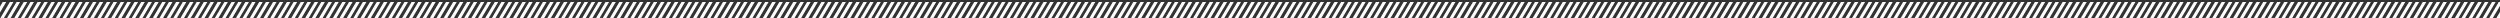 <?xml version="1.0" encoding="UTF-8"?>
<svg id="Layer_1" data-name="Layer 1" xmlns="http://www.w3.org/2000/svg" version="1.1" viewBox="0 0 3500 25.2">
  <rect x="0" y="0" width="3500" height="25.2" fill="#333333" stroke="none"/>
  <defs>
    <style>
      .cls-1 {
        fill: #fff;
        stroke-width: 0px;
      }
    </style>
  </defs>
  <g>
    <polygon class="cls-1" points="2381.8 2.8 2367.3 27.2 2372.3 27.2 2386.7 2.8 2381.8 2.8"/>
    <polygon class="cls-1" points="2372.4 2.8 2358 27.2 2362.9 27.2 2377.4 2.8 2372.4 2.8"/>
    <polygon class="cls-1" points="2362.4 2.8 2347.9 27.2 2352.9 27.2 2367.3 2.8 2362.4 2.8"/>
    <polygon class="cls-1" points="2411.2 2.8 2396.7 27.2 2401.7 27.2 2416.1 2.8 2411.2 2.8"/>
    <polygon class="cls-1" points="2401.8 2.8 2387.4 27.2 2392.3 27.2 2406.8 2.8 2401.8 2.8"/>
    <polygon class="cls-1" points="2391.8 2.8 2377.4 27.2 2382.3 27.2 2396.7 2.8 2391.8 2.8"/>
    <polygon class="cls-1" points="2440.6 2.8 2426.2 27.2 2431.1 27.2 2445.6 2.8 2440.6 2.8"/>
    <polygon class="cls-1" points="2431.2 2.8 2416.8 27.2 2421.8 27.2 2436.2 2.8 2431.2 2.8"/>
    <polygon class="cls-1" points="2421.2 2.8 2406.8 27.2 2411.7 27.2 2426.2 2.8 2421.2 2.8"/>
    <polygon class="cls-1" points="2470 2.8 2455.6 27.2 2460.5 27.2 2475 2.8 2470 2.8"/>
    <polygon class="cls-1" points="2460.6 2.8 2446.2 27.2 2451.2 27.2 2465.6 2.8 2460.6 2.8"/>
    <polygon class="cls-1" points="2450.6 2.8 2436.2 27.2 2441.2 27.2 2455.6 2.8 2450.6 2.8"/>
    <polygon class="cls-1" points="2499.4 2.8 2485 27.2 2490 27.2 2504.4 2.8 2499.4 2.8"/>
    <polygon class="cls-1" points="2490.1 2.8 2475.6 27.2 2480.6 27.2 2495 2.8 2490.1 2.8"/>
    <polygon class="cls-1" points="2480 2.8 2465.6 27.2 2470.6 27.2 2485 2.8 2480 2.8"/>
    <polygon class="cls-1" points="2509.5 2.8 2495 27.2 2500 27.2 2514.4 2.8 2509.5 2.8"/>
    <polygon class="cls-1" points="2353 2.8 2338.6 27.2 2343.5 27.2 2358 2.8 2353 2.8"/>
    <polygon class="cls-1" points="2343 2.8 2328.5 27.2 2333.5 27.2 2347.9 2.8 2343 2.8"/>
    <polygon class="cls-1" points="2333.6 2.8 2319.2 27.2 2324.1 27.2 2338.6 2.8 2333.6 2.8"/>
    <polygon class="cls-1" points="2323.6 2.8 2309.2 27.2 2314.1 27.2 2328.5 2.8 2323.6 2.8"/>
    <polygon class="cls-1" points="2314.2 2.8 2299.8 27.2 2304.7 27.2 2319.2 2.8 2314.2 2.8"/>
    <polygon class="cls-1" points="2304.2 2.8 2289.8 27.2 2294.7 27.2 2309.2 2.8 2304.2 2.8"/>
    <polygon class="cls-1" points="2294.8 2.8 2280.4 27.2 2285.3 27.2 2299.8 2.8 2294.8 2.8"/>
    <polygon class="cls-1" points="2284.8 2.8 2270.4 27.2 2275.3 27.2 2289.8 2.8 2284.8 2.8"/>
    <polygon class="cls-1" points="2275.4 2.8 2261 27.2 2266 27.2 2280.4 2.8 2275.4 2.8"/>
    <polygon class="cls-1" points="2265.4 2.8 2251 27.2 2255.9 27.2 2270.4 2.8 2265.4 2.8"/>
    <polygon class="cls-1" points="2256 2.8 2241.6 27.2 2246.6 27.2 2261 2.8 2256 2.8"/>
    <polygon class="cls-1" points="2246 2.8 2231.6 27.2 2236.5 27.2 2251 2.8 2246 2.8"/>
    <polygon class="cls-1" points="2236.6 2.8 2222.2 27.2 2227.2 27.2 2241.6 2.8 2236.6 2.8"/>
    <polygon class="cls-1" points="2226.6 2.8 2212.2 27.2 2217.1 27.2 2231.6 2.8 2226.6 2.8"/>
    <polygon class="cls-1" points="2217.2 2.8 2202.8 27.2 2207.8 27.2 2222.2 2.8 2217.2 2.8"/>
    <polygon class="cls-1" points="2207.2 2.8 2192.8 27.2 2197.8 27.2 2212.2 2.8 2207.2 2.8"/>
    <polygon class="cls-1" points="2197.9 2.8 2183.4 27.2 2188.4 27.2 2202.8 2.8 2197.9 2.8"/>
    <polygon class="cls-1" points="2187.8 2.8 2173.4 27.2 2178.4 27.2 2192.8 2.8 2187.8 2.8"/>
    <polygon class="cls-1" points="2178.5 2.8 2164 27.2 2169 27.2 2183.4 2.8 2178.5 2.8"/>
    <polygon class="cls-1" points="2168.4 2.8 2154 27.2 2159 27.2 2173.4 2.8 2168.4 2.8"/>
    <polygon class="cls-1" points="2159.1 2.8 2144.6 27.2 2149.6 27.2 2164 2.8 2159.1 2.8"/>
    <polygon class="cls-1" points="2149 2.8 2134.6 27.2 2139.6 27.2 2154 2.8 2149 2.8"/>
    <polygon class="cls-1" points="2139.7 2.8 2125.2 27.2 2130.2 27.2 2144.6 2.8 2139.7 2.8"/>
    <polygon class="cls-1" points="2129.6 2.8 2115.2 27.2 2120.2 27.2 2134.6 2.8 2129.6 2.8"/>
    <polygon class="cls-1" points="2120.3 2.8 2105.8 27.2 2110.8 27.2 2125.2 2.8 2120.3 2.8"/>
    <polygon class="cls-1" points="2110.3 2.8 2095.8 27.2 2100.8 27.2 2115.2 2.8 2110.3 2.8"/>
    <polygon class="cls-1" points="2100.9 2.8 2086.5 27.2 2091.4 27.2 2105.8 2.8 2100.9 2.8"/>
    <polygon class="cls-1" points="2090.9 2.8 2076.4 27.2 2081.4 27.2 2095.8 2.8 2090.9 2.8"/>
    <polygon class="cls-1" points="2081.5 2.8 2067.1 27.2 2072 27.2 2086.5 2.8 2081.5 2.8"/>
    <polygon class="cls-1" points="2071.5 2.8 2057 27.2 2062 27.2 2076.4 2.8 2071.5 2.8"/>
    <polygon class="cls-1" points="2062.1 2.8 2047.7 27.2 2052.6 27.2 2067.1 2.8 2062.1 2.8"/>
    <polygon class="cls-1" points="2052.1 2.8 2037.6 27.2 2042.6 27.2 2057 2.8 2052.1 2.8"/>
    <polygon class="cls-1" points="2042.7 2.8 2028.3 27.2 2033.2 27.2 2047.7 2.8 2042.7 2.8"/>
    <polygon class="cls-1" points="2032.7 2.8 2018.3 27.2 2023.2 27.2 2037.6 2.8 2032.7 2.8"/>
    <polygon class="cls-1" points="2023.3 2.8 2008.9 27.2 2013.8 27.2 2028.3 2.8 2023.3 2.8"/>
    <polygon class="cls-1" points="2013.3 2.8 1998.9 27.2 2003.8 27.2 2018.3 2.8 2013.3 2.8"/>
    <polygon class="cls-1" points="2003.9 2.8 1989.5 27.2 1994.4 27.2 2008.9 2.8 2003.9 2.8"/>
    <polygon class="cls-1" points="1993.9 2.8 1979.5 27.2 1984.4 27.2 1998.9 2.8 1993.9 2.8"/>
    <polygon class="cls-1" points="1984.5 2.8 1970.1 27.2 1975.1 27.2 1989.5 2.8 1984.5 2.8"/>
    <polygon class="cls-1" points="1974.5 2.8 1960.1 27.2 1965 27.2 1979.5 2.8 1974.5 2.8"/>
    <polygon class="cls-1" points="1965.1 2.8 1950.7 27.2 1955.7 27.2 1970.1 2.8 1965.1 2.8"/>
    <polygon class="cls-1" points="1955.1 2.8 1940.7 27.2 1945.6 27.2 1960.1 2.8 1955.1 2.8"/>
    <polygon class="cls-1" points="1945.7 2.8 1931.3 27.2 1936.3 27.2 1950.7 2.8 1945.7 2.8"/>
    <polygon class="cls-1" points="1935.7 2.8 1921.3 27.2 1926.2 27.2 1940.7 2.8 1935.7 2.8"/>
    <polygon class="cls-1" points="1926.3 2.8 1911.9 27.2 1916.9 27.2 1931.3 2.8 1926.3 2.8"/>
    <polygon class="cls-1" points="1916.3 2.8 1901.9 27.2 1906.9 27.2 1921.3 2.8 1916.3 2.8"/>
    <polygon class="cls-1" points="1907 2.8 1892.5 27.2 1897.5 27.2 1911.9 2.8 1907 2.8"/>
    <polygon class="cls-1" points="1896.9 2.8 1882.5 27.2 1887.5 27.2 1901.9 2.8 1896.9 2.8"/>
    <polygon class="cls-1" points="1887.6 2.8 1873.1 27.2 1878.1 27.2 1892.5 2.8 1887.6 2.8"/>
    <polygon class="cls-1" points="1877.5 2.8 1863.1 27.2 1868.1 27.2 1882.5 2.8 1877.5 2.8"/>
    <polygon class="cls-1" points="1868.2 2.8 1853.7 27.2 1858.7 27.2 1873.1 2.8 1868.2 2.8"/>
    <polygon class="cls-1" points="1858.1 2.8 1843.7 27.2 1848.7 27.2 1863.1 2.8 1858.1 2.8"/>
    <polygon class="cls-1" points="1848.8 2.8 1834.3 27.2 1839.3 27.2 1853.7 2.8 1848.8 2.8"/>
    <polygon class="cls-1" points="1838.7 2.8 1824.3 27.2 1829.3 27.2 1843.7 2.8 1838.7 2.8"/>
    <polygon class="cls-1" points="1829.4 2.8 1814.9 27.2 1819.9 27.2 1834.3 2.8 1829.4 2.8"/>
    <polygon class="cls-1" points="1819.4 2.8 1804.9 27.2 1809.9 27.2 1824.3 2.8 1819.4 2.8"/>
    <polygon class="cls-1" points="1810 2.8 1795.6 27.2 1800.5 27.2 1814.9 2.8 1810 2.8"/>
    <polygon class="cls-1" points="1800 2.8 1785.5 27.2 1790.5 27.2 1804.9 2.8 1800 2.8"/>
    <polygon class="cls-1" points="1790.6 2.8 1776.2 27.2 1781.1 27.2 1795.6 2.8 1790.6 2.8"/>
    <polygon class="cls-1" points="1780.6 2.8 1766.1 27.2 1771.1 27.2 1785.5 2.8 1780.6 2.8"/>
    <polygon class="cls-1" points="1771.2 2.8 1756.8 27.2 1761.7 27.2 1776.2 2.8 1771.2 2.8"/>
    <polygon class="cls-1" points="1761.2 2.8 1746.7 27.2 1751.7 27.2 1766.1 2.8 1761.2 2.8"/>
    <polygon class="cls-1" points="1751.8 2.8 1737.4 27.2 1742.3 27.2 1756.8 2.8 1751.8 2.8"/>
    <polygon class="cls-1" points="1741.8 2.8 1727.3 27.2 1732.3 27.2 1746.7 2.8 1741.8 2.8"/>
    <polygon class="cls-1" points="1732.4 2.8 1718 27.2 1722.9 27.2 1737.4 2.8 1732.4 2.8"/>
    <polygon class="cls-1" points="1722.4 2.8 1708 27.2 1712.9 27.2 1727.3 2.8 1722.4 2.8"/>
    <polygon class="cls-1" points="1713 2.8 1698.6 27.2 1703.5 27.2 1718 2.8 1713 2.8"/>
    <polygon class="cls-1" points="1703 2.8 1688.6 27.2 1693.5 27.2 1708 2.8 1703 2.8"/>
    <polygon class="cls-1" points="1693.6 2.8 1679.2 27.2 1684.2 27.2 1698.6 2.8 1693.6 2.8"/>
    <polygon class="cls-1" points="1683.6 2.8 1669.2 27.2 1674.1 27.2 1688.6 2.8 1683.6 2.8"/>
    <polygon class="cls-1" points="1674.2 2.8 1659.8 27.2 1664.8 27.2 1679.2 2.8 1674.2 2.8"/>
    <polygon class="cls-1" points="1664.2 2.8 1649.8 27.2 1654.7 27.2 1669.2 2.8 1664.2 2.8"/>
    <polygon class="cls-1" points="1654.8 2.8 1640.4 27.2 1645.4 27.2 1659.8 2.8 1654.8 2.8"/>
    <polygon class="cls-1" points="1644.8 2.8 1630.4 27.2 1635.3 27.2 1649.8 2.8 1644.8 2.8"/>
    <polygon class="cls-1" points="1635.4 2.8 1621 27.2 1626 27.2 1640.4 2.8 1635.4 2.8"/>
    <polygon class="cls-1" points="1625.4 2.8 1611 27.2 1615.9 27.2 1630.4 2.8 1625.4 2.8"/>
    <polygon class="cls-1" points="1616 2.8 1601.6 27.2 1606.6 27.2 1621 2.8 1616 2.8"/>
    <polygon class="cls-1" points="1606 2.8 1591.6 27.2 1596.6 27.2 1611 2.8 1606 2.8"/>
    <polygon class="cls-1" points="1596.7 2.8 1582.2 27.2 1587.2 27.2 1601.6 2.8 1596.7 2.8"/>
    <polygon class="cls-1" points="1586.6 2.8 1572.2 27.2 1577.2 27.2 1591.6 2.8 1586.6 2.8"/>
    <polygon class="cls-1" points="1577.3 2.8 1562.8 27.2 1567.8 27.2 1582.2 2.8 1577.3 2.8"/>
    <polygon class="cls-1" points="1567.2 2.8 1552.8 27.2 1557.8 27.2 1572.2 2.8 1567.2 2.8"/>
    <polygon class="cls-1" points="1557.9 2.8 1543.4 27.2 1548.4 27.2 1562.8 2.8 1557.9 2.8"/>
    <polygon class="cls-1" points="1547.8 2.8 1533.4 27.2 1538.4 27.2 1552.8 2.8 1547.8 2.8"/>
    <polygon class="cls-1" points="1538.5 2.8 1524 27.2 1529 27.2 1543.4 2.8 1538.5 2.8"/>
    <polygon class="cls-1" points="1528.5 2.8 1514 27.2 1519 27.2 1533.4 2.8 1528.5 2.8"/>
    <polygon class="cls-1" points="1519.1 2.8 1504.7 27.2 1509.6 27.2 1524 2.8 1519.1 2.8"/>
    <polygon class="cls-1" points="1509.1 2.8 1494.6 27.2 1499.6 27.2 1514 2.8 1509.1 2.8"/>
    <polygon class="cls-1" points="1499.7 2.8 1485.3 27.2 1490.2 27.2 1504.7 2.8 1499.7 2.8"/>
    <polygon class="cls-1" points="1489.7 2.8 1475.2 27.2 1480.2 27.2 1494.6 2.8 1489.7 2.8"/>
    <polygon class="cls-1" points="1480.3 2.8 1465.9 27.2 1470.8 27.2 1485.3 2.8 1480.3 2.8"/>
    <polygon class="cls-1" points="1470.3 2.8 1455.8 27.2 1460.8 27.2 1475.2 2.8 1470.3 2.8"/>
    <polygon class="cls-1" points="1460.9 2.8 1446.5 27.2 1451.4 27.2 1465.9 2.8 1460.9 2.8"/>
    <polygon class="cls-1" points="1450.9 2.8 1436.4 27.2 1441.4 27.2 1455.8 2.8 1450.9 2.8"/>
    <polygon class="cls-1" points="1441.5 2.8 1427.1 27.2 1432 27.2 1446.5 2.8 1441.5 2.8"/>
    <polygon class="cls-1" points="1431.5 2.8 1417.1 27.2 1422 27.2 1436.4 2.8 1431.5 2.8"/>
    <polygon class="cls-1" points="1422.1 2.8 1407.7 27.2 1412.6 27.2 1427.1 2.8 1422.1 2.8"/>
    <polygon class="cls-1" points="1412.1 2.8 1397.7 27.2 1402.6 27.2 1417.1 2.8 1412.1 2.8"/>
    <polygon class="cls-1" points="1402.7 2.8 1388.3 27.2 1393.3 27.2 1407.7 2.8 1402.7 2.8"/>
    <polygon class="cls-1" points="1392.7 2.8 1378.3 27.2 1383.2 27.2 1397.7 2.8 1392.7 2.8"/>
    <polygon class="cls-1" points="1383.3 2.8 1368.9 27.2 1373.9 27.2 1388.3 2.8 1383.3 2.8"/>
    <polygon class="cls-1" points="1373.3 2.8 1358.9 27.2 1363.8 27.2 1378.3 2.8 1373.3 2.8"/>
    <polygon class="cls-1" points="1363.9 2.8 1349.5 27.2 1354.5 27.2 1368.9 2.8 1363.9 2.8"/>
    <polygon class="cls-1" points="1353.9 2.8 1339.5 27.2 1344.4 27.2 1358.9 2.8 1353.9 2.8"/>
    <polygon class="cls-1" points="1344.5 2.8 1330.1 27.2 1335.1 27.2 1349.5 2.8 1344.5 2.8"/>
    <polygon class="cls-1" points="1334.5 2.8 1320.1 27.2 1325 27.2 1339.5 2.8 1334.5 2.8"/>
    <polygon class="cls-1" points="1325.1 2.8 1310.7 27.2 1315.7 27.2 1330.1 2.8 1325.1 2.8"/>
    <polygon class="cls-1" points="1315.1 2.8 1300.7 27.2 1305.7 27.2 1320.1 2.8 1315.1 2.8"/>
    <polygon class="cls-1" points="1305.8 2.8 1291.3 27.2 1296.3 27.2 1310.7 2.8 1305.8 2.8"/>
    <polygon class="cls-1" points="1295.7 2.8 1281.3 27.2 1286.3 27.2 1300.7 2.8 1295.7 2.8"/>
    <polygon class="cls-1" points="1286.4 2.8 1271.9 27.2 1276.9 27.2 1291.3 2.8 1286.4 2.8"/>
    <polygon class="cls-1" points="1276.3 2.8 1261.9 27.2 1266.9 27.2 1281.3 2.8 1276.3 2.8"/>
    <polygon class="cls-1" points="1267 2.8 1252.5 27.2 1257.5 27.2 1271.9 2.8 1267 2.8"/>
    <polygon class="cls-1" points="1256.9 2.8 1242.5 27.2 1247.5 27.2 1261.9 2.8 1256.9 2.8"/>
    <polygon class="cls-1" points="1247.6 2.8 1233.1 27.2 1238.1 27.2 1252.5 2.8 1247.6 2.8"/>
    <polygon class="cls-1" points="1237.6 2.8 1223.1 27.2 1228.1 27.2 1242.5 2.8 1237.6 2.8"/>
    <polygon class="cls-1" points="1228.2 2.8 1213.7 27.2 1218.7 27.2 1233.1 2.8 1228.2 2.8"/>
  </g>
  <g>
    <polygon class="cls-1" points="3672.7 2.8 3658.3 27.2 3663.3 27.2 3677.7 2.8 3672.7 2.8"/>
    <polygon class="cls-1" points="3663.4 2.8 3648.9 27.2 3653.9 27.2 3668.3 2.8 3663.4 2.8"/>
    <polygon class="cls-1" points="3653.3 2.8 3638.9 27.2 3643.9 27.2 3658.3 2.8 3653.3 2.8"/>
    <polygon class="cls-1" points="3702.2 2.8 3687.7 27.2 3692.7 27.2 3707.1 2.8 3702.2 2.8"/>
    <polygon class="cls-1" points="3692.8 2.8 3678.3 27.2 3683.3 27.2 3697.7 2.8 3692.8 2.8"/>
    <polygon class="cls-1" points="3682.8 2.8 3668.3 27.2 3673.3 27.2 3687.7 2.8 3682.8 2.8"/>
    <polygon class="cls-1" points="3731.6 2.8 3717.1 27.2 3722.1 27.2 3736.5 2.8 3731.6 2.8"/>
    <polygon class="cls-1" points="3722.2 2.8 3707.8 27.2 3712.7 27.2 3727.2 2.8 3722.2 2.8"/>
    <polygon class="cls-1" points="3712.2 2.8 3697.7 27.2 3702.7 27.2 3717.1 2.8 3712.2 2.8"/>
    <polygon class="cls-1" points="3761 2.8 3746.6 27.2 3751.5 27.2 3765.9 2.8 3761 2.8"/>
    <polygon class="cls-1" points="3751.6 2.8 3737.2 27.2 3742.2 27.2 3756.6 2.8 3751.6 2.8"/>
    <polygon class="cls-1" points="3741.6 2.8 3727.2 27.2 3732.1 27.2 3746.6 2.8 3741.6 2.8"/>
    <polygon class="cls-1" points="3790.4 2.8 3776 27.2 3780.9 27.2 3795.4 2.8 3790.4 2.8"/>
    <polygon class="cls-1" points="3781 2.8 3766.6 27.2 3771.6 27.2 3786 2.8 3781 2.8"/>
    <polygon class="cls-1" points="3771 2.8 3756.6 27.2 3761.5 27.2 3776 2.8 3771 2.8"/>
    <polygon class="cls-1" points="3800.4 2.8 3786 27.2 3791 27.2 3805.4 2.8 3800.4 2.8"/>
    <polygon class="cls-1" points="3644 2.8 3629.5 27.2 3634.5 27.2 3648.9 2.8 3644 2.8"/>
    <polygon class="cls-1" points="3633.9 2.8 3619.5 27.2 3624.5 27.2 3638.9 2.8 3633.9 2.8"/>
    <polygon class="cls-1" points="3624.6 2.8 3610.2 27.2 3615.1 27.2 3629.5 2.8 3624.6 2.8"/>
    <polygon class="cls-1" points="3614.6 2.8 3600.1 27.2 3605.1 27.2 3619.5 2.8 3614.6 2.8"/>
    <polygon class="cls-1" points="3605.2 2.8 3590.8 27.2 3595.7 27.2 3610.2 2.8 3605.2 2.8"/>
    <polygon class="cls-1" points="3595.2 2.8 3580.7 27.2 3585.7 27.2 3600.1 2.8 3595.2 2.8"/>
    <polygon class="cls-1" points="3585.8 2.8 3571.4 27.2 3576.3 27.2 3590.8 2.8 3585.8 2.8"/>
    <polygon class="cls-1" points="3575.8 2.8 3561.3 27.2 3566.3 27.2 3580.7 2.8 3575.8 2.8"/>
    <polygon class="cls-1" points="3566.4 2.8 3552 27.2 3556.9 27.2 3571.4 2.8 3566.4 2.8"/>
    <polygon class="cls-1" points="3556.4 2.8 3541.9 27.2 3546.9 27.2 3561.3 2.8 3556.4 2.8"/>
    <polygon class="cls-1" points="3547 2.8 3532.6 27.2 3537.5 27.2 3552 2.8 3547 2.8"/>
    <polygon class="cls-1" points="3537 2.8 3522.5 27.2 3527.5 27.2 3541.9 2.8 3537 2.8"/>
    <polygon class="cls-1" points="3527.6 2.8 3513.2 27.2 3518.1 27.2 3532.6 2.8 3527.6 2.8"/>
    <polygon class="cls-1" points="3517.6 2.8 3503.2 27.2 3508.1 27.2 3522.5 2.8 3517.6 2.8"/>
    <polygon class="cls-1" points="3508.2 2.8 3493.8 27.2 3498.7 27.2 3513.2 2.8 3508.2 2.8"/>
    <polygon class="cls-1" points="3498.2 2.8 3483.8 27.2 3488.7 27.2 3503.2 2.8 3498.2 2.8"/>
    <polygon class="cls-1" points="3488.8 2.8 3474.4 27.2 3479.4 27.2 3493.8 2.8 3488.8 2.8"/>
    <polygon class="cls-1" points="3478.8 2.8 3464.4 27.2 3469.3 27.2 3483.8 2.8 3478.8 2.8"/>
    <polygon class="cls-1" points="3469.4 2.8 3455 27.2 3460 27.2 3474.4 2.8 3469.4 2.8"/>
    <polygon class="cls-1" points="3459.4 2.8 3445 27.2 3449.9 27.2 3464.4 2.8 3459.4 2.8"/>
    <polygon class="cls-1" points="3450 2.8 3435.6 27.2 3440.6 27.2 3455 2.8 3450 2.8"/>
    <polygon class="cls-1" points="3440 2.8 3425.6 27.2 3430.5 27.2 3445 2.8 3440 2.8"/>
    <polygon class="cls-1" points="3430.7 2.8 3416.2 27.2 3421.2 27.2 3435.6 2.8 3430.7 2.8"/>
    <polygon class="cls-1" points="3420.6 2.8 3406.2 27.2 3411.2 27.2 3425.6 2.8 3420.6 2.8"/>
    <polygon class="cls-1" points="3411.2 2.8 3396.8 27.2 3401.8 27.2 3416.2 2.8 3411.2 2.8"/>
    <polygon class="cls-1" points="3401.2 2.8 3386.8 27.2 3391.8 27.2 3406.2 2.8 3401.2 2.8"/>
    <polygon class="cls-1" points="3391.9 2.8 3377.4 27.2 3382.4 27.2 3396.8 2.8 3391.9 2.8"/>
    <polygon class="cls-1" points="3381.8 2.8 3367.4 27.2 3372.4 27.2 3386.8 2.8 3381.8 2.8"/>
    <polygon class="cls-1" points="3372.5 2.8 3358 27.2 3363 27.2 3377.4 2.8 3372.5 2.8"/>
    <polygon class="cls-1" points="3362.4 2.8 3348 27.2 3353 27.2 3367.4 2.8 3362.4 2.8"/>
    <polygon class="cls-1" points="3353.1 2.8 3338.6 27.2 3343.6 27.2 3358 2.8 3353.1 2.8"/>
    <polygon class="cls-1" points="3343 2.8 3328.6 27.2 3333.6 27.2 3348 2.8 3343 2.8"/>
    <polygon class="cls-1" points="3333.7 2.8 3319.2 27.2 3324.2 27.2 3338.6 2.8 3333.7 2.8"/>
    <polygon class="cls-1" points="3323.7 2.8 3309.2 27.2 3314.2 27.2 3328.6 2.8 3323.7 2.8"/>
    <polygon class="cls-1" points="3314.3 2.8 3299.9 27.2 3304.8 27.2 3319.2 2.8 3314.3 2.8"/>
    <polygon class="cls-1" points="3304.3 2.8 3289.8 27.2 3294.8 27.2 3309.2 2.8 3304.3 2.8"/>
    <polygon class="cls-1" points="3294.9 2.8 3280.5 27.2 3285.4 27.2 3299.9 2.8 3294.9 2.8"/>
    <polygon class="cls-1" points="3284.9 2.8 3270.4 27.2 3275.4 27.2 3289.8 2.8 3284.9 2.8"/>
    <polygon class="cls-1" points="3275.5 2.8 3261.1 27.2 3266 27.2 3280.5 2.8 3275.5 2.8"/>
    <polygon class="cls-1" points="3265.5 2.8 3251 27.2 3256 27.2 3270.4 2.8 3265.5 2.8"/>
    <polygon class="cls-1" points="3256.1 2.8 3241.7 27.2 3246.6 27.2 3261.1 2.8 3256.1 2.8"/>
    <polygon class="cls-1" points="3246.1 2.8 3231.6 27.2 3236.6 27.2 3251 2.8 3246.1 2.8"/>
    <polygon class="cls-1" points="3236.7 2.8 3222.3 27.2 3227.2 27.2 3241.7 2.8 3236.7 2.8"/>
    <polygon class="cls-1" points="3226.7 2.8 3212.3 27.2 3217.2 27.2 3231.6 2.8 3226.7 2.8"/>
    <polygon class="cls-1" points="3217.3 2.8 3202.9 27.2 3207.8 27.2 3222.3 2.8 3217.3 2.8"/>
    <polygon class="cls-1" points="3207.3 2.8 3192.9 27.2 3197.8 27.2 3212.3 2.8 3207.3 2.8"/>
    <polygon class="cls-1" points="3197.9 2.8 3183.5 27.2 3188.5 27.2 3202.9 2.8 3197.9 2.8"/>
    <polygon class="cls-1" points="3187.9 2.8 3173.5 27.2 3178.4 27.2 3192.9 2.8 3187.9 2.8"/>
    <polygon class="cls-1" points="3178.5 2.8 3164.1 27.2 3169.1 27.2 3183.5 2.8 3178.5 2.8"/>
    <polygon class="cls-1" points="3168.5 2.8 3154.1 27.2 3159 27.2 3173.5 2.8 3168.5 2.8"/>
    <polygon class="cls-1" points="3159.1 2.8 3144.7 27.2 3149.7 27.2 3164.1 2.8 3159.1 2.8"/>
    <polygon class="cls-1" points="3149.1 2.8 3134.7 27.2 3139.6 27.2 3154.1 2.8 3149.1 2.8"/>
    <polygon class="cls-1" points="3139.7 2.8 3125.3 27.2 3130.3 27.2 3144.7 2.8 3139.7 2.8"/>
    <polygon class="cls-1" points="3129.7 2.8 3115.3 27.2 3120.2 27.2 3134.7 2.8 3129.7 2.8"/>
    <polygon class="cls-1" points="3120.3 2.8 3105.9 27.2 3110.9 27.2 3125.3 2.8 3120.3 2.8"/>
    <polygon class="cls-1" points="3110.3 2.8 3095.9 27.2 3100.9 27.2 3115.3 2.8 3110.3 2.8"/>
    <polygon class="cls-1" points="3101 2.8 3086.5 27.2 3091.5 27.2 3105.9 2.8 3101 2.8"/>
    <polygon class="cls-1" points="3090.9 2.8 3076.5 27.2 3081.5 27.2 3095.9 2.8 3090.9 2.8"/>
    <polygon class="cls-1" points="3081.6 2.8 3067.1 27.2 3072.1 27.2 3086.5 2.8 3081.6 2.8"/>
    <polygon class="cls-1" points="3071.5 2.8 3057.1 27.2 3062.1 27.2 3076.5 2.8 3071.5 2.8"/>
    <polygon class="cls-1" points="3062.2 2.8 3047.7 27.2 3052.7 27.2 3067.1 2.8 3062.2 2.8"/>
    <polygon class="cls-1" points="3052.1 2.8 3037.7 27.2 3042.7 27.2 3057.1 2.8 3052.1 2.8"/>
    <polygon class="cls-1" points="3042.8 2.8 3028.3 27.2 3033.3 27.2 3047.7 2.8 3042.8 2.8"/>
    <polygon class="cls-1" points="3032.8 2.8 3018.3 27.2 3023.3 27.2 3037.7 2.8 3032.8 2.8"/>
    <polygon class="cls-1" points="3023.4 2.8 3008.9 27.2 3013.9 27.2 3028.3 2.8 3023.4 2.8"/>
    <polygon class="cls-1" points="3013.4 2.8 2998.9 27.2 3003.9 27.2 3018.3 2.8 3013.4 2.8"/>
    <polygon class="cls-1" points="3004 2.8 2989.6 27.2 2994.5 27.2 3008.9 2.8 3004 2.8"/>
    <polygon class="cls-1" points="2994 2.8 2979.5 27.2 2984.5 27.2 2998.9 2.8 2994 2.8"/>
    <polygon class="cls-1" points="2984.6 2.8 2970.2 27.2 2975.1 27.2 2989.6 2.8 2984.6 2.8"/>
    <polygon class="cls-1" points="2974.6 2.8 2960.1 27.2 2965.1 27.2 2979.5 2.8 2974.6 2.8"/>
    <polygon class="cls-1" points="2965.2 2.8 2950.8 27.2 2955.7 27.2 2970.2 2.8 2965.2 2.8"/>
    <polygon class="cls-1" points="2955.2 2.8 2940.7 27.2 2945.7 27.2 2960.1 2.8 2955.2 2.8"/>
    <polygon class="cls-1" points="2945.8 2.8 2931.4 27.2 2936.3 27.2 2950.8 2.8 2945.8 2.8"/>
    <polygon class="cls-1" points="2935.8 2.8 2921.4 27.2 2926.3 27.2 2940.7 2.8 2935.8 2.8"/>
    <polygon class="cls-1" points="2926.4 2.8 2912 27.2 2916.9 27.2 2931.4 2.8 2926.4 2.8"/>
    <polygon class="cls-1" points="2916.4 2.8 2902 27.2 2906.9 27.2 2921.4 2.8 2916.4 2.8"/>
    <polygon class="cls-1" points="2907 2.8 2892.6 27.2 2897.5 27.2 2912 2.8 2907 2.8"/>
    <polygon class="cls-1" points="2897 2.8 2882.6 27.2 2887.5 27.2 2902 2.8 2897 2.8"/>
    <polygon class="cls-1" points="2887.6 2.8 2873.2 27.2 2878.2 27.2 2892.6 2.8 2887.6 2.8"/>
    <polygon class="cls-1" points="2877.6 2.8 2863.2 27.2 2868.1 27.2 2882.6 2.8 2877.6 2.8"/>
    <polygon class="cls-1" points="2868.2 2.8 2853.8 27.2 2858.8 27.2 2873.2 2.8 2868.2 2.8"/>
    <polygon class="cls-1" points="2858.2 2.8 2843.8 27.2 2848.7 27.2 2863.2 2.8 2858.2 2.8"/>
    <polygon class="cls-1" points="2848.8 2.8 2834.4 27.2 2839.4 27.2 2853.8 2.8 2848.8 2.8"/>
    <polygon class="cls-1" points="2838.8 2.8 2824.4 27.2 2829.3 27.2 2843.8 2.8 2838.8 2.8"/>
    <polygon class="cls-1" points="2829.4 2.8 2815 27.2 2820 27.2 2834.4 2.8 2829.4 2.8"/>
    <polygon class="cls-1" points="2819.4 2.8 2805 27.2 2810 27.2 2824.4 2.8 2819.4 2.8"/>
    <polygon class="cls-1" points="2810.1 2.8 2795.6 27.2 2800.6 27.2 2815 2.8 2810.1 2.8"/>
    <polygon class="cls-1" points="2800 2.8 2785.6 27.2 2790.6 27.2 2805 2.8 2800 2.8"/>
    <polygon class="cls-1" points="2790.7 2.8 2776.2 27.2 2781.2 27.2 2795.6 2.8 2790.7 2.8"/>
    <polygon class="cls-1" points="2780.6 2.8 2766.2 27.2 2771.2 27.2 2785.6 2.8 2780.6 2.8"/>
    <polygon class="cls-1" points="2771.3 2.8 2756.8 27.2 2761.8 27.2 2776.2 2.8 2771.3 2.8"/>
    <polygon class="cls-1" points="2761.2 2.8 2746.8 27.2 2751.8 27.2 2766.2 2.8 2761.2 2.8"/>
    <polygon class="cls-1" points="2751.9 2.8 2737.4 27.2 2742.4 27.2 2756.8 2.8 2751.9 2.8"/>
    <polygon class="cls-1" points="2741.8 2.8 2727.4 27.2 2732.4 27.2 2746.8 2.8 2741.8 2.8"/>
    <polygon class="cls-1" points="2732.5 2.8 2718 27.2 2723 27.2 2737.4 2.8 2732.5 2.8"/>
    <polygon class="cls-1" points="2722.5 2.8 2708 27.2 2713 27.2 2727.4 2.8 2722.5 2.8"/>
    <polygon class="cls-1" points="2713.1 2.8 2698.7 27.2 2703.6 27.2 2718 2.8 2713.1 2.8"/>
    <polygon class="cls-1" points="2703.1 2.8 2688.6 27.2 2693.6 27.2 2708 2.8 2703.1 2.8"/>
    <polygon class="cls-1" points="2693.7 2.8 2679.3 27.2 2684.2 27.2 2698.7 2.8 2693.7 2.8"/>
    <polygon class="cls-1" points="2683.7 2.8 2669.2 27.2 2674.2 27.2 2688.6 2.8 2683.7 2.8"/>
    <polygon class="cls-1" points="2674.3 2.8 2659.9 27.2 2664.8 27.2 2679.3 2.8 2674.3 2.8"/>
    <polygon class="cls-1" points="2664.3 2.8 2649.8 27.2 2654.8 27.2 2669.2 2.8 2664.3 2.8"/>
    <polygon class="cls-1" points="2654.9 2.8 2640.5 27.2 2645.4 27.2 2659.9 2.8 2654.9 2.8"/>
    <polygon class="cls-1" points="2644.9 2.8 2630.4 27.2 2635.4 27.2 2649.8 2.8 2644.9 2.8"/>
    <polygon class="cls-1" points="2635.5 2.8 2621.1 27.2 2626 27.2 2640.5 2.8 2635.5 2.8"/>
    <polygon class="cls-1" points="2625.5 2.8 2611.1 27.2 2616 27.2 2630.4 2.8 2625.5 2.8"/>
    <polygon class="cls-1" points="2616.1 2.8 2601.7 27.2 2606.6 27.2 2621.1 2.8 2616.1 2.8"/>
    <polygon class="cls-1" points="2606.1 2.8 2591.7 27.2 2596.6 27.2 2611.1 2.8 2606.1 2.8"/>
    <polygon class="cls-1" points="2596.7 2.8 2582.3 27.2 2587.3 27.2 2601.7 2.8 2596.7 2.8"/>
    <polygon class="cls-1" points="2586.7 2.8 2572.3 27.2 2577.2 27.2 2591.7 2.8 2586.7 2.8"/>
    <polygon class="cls-1" points="2577.3 2.8 2562.9 27.2 2567.9 27.2 2582.3 2.8 2577.3 2.8"/>
    <polygon class="cls-1" points="2567.3 2.8 2552.9 27.2 2557.8 27.2 2572.3 2.8 2567.3 2.8"/>
    <polygon class="cls-1" points="2557.9 2.8 2543.5 27.2 2548.5 27.2 2562.9 2.8 2557.9 2.8"/>
    <polygon class="cls-1" points="2547.9 2.8 2533.5 27.2 2538.4 27.2 2552.9 2.8 2547.9 2.8"/>
    <polygon class="cls-1" points="2538.5 2.8 2524.1 27.2 2529.1 27.2 2543.5 2.8 2538.5 2.8"/>
    <polygon class="cls-1" points="2528.5 2.8 2514.1 27.2 2519.1 27.2 2533.5 2.8 2528.5 2.8"/>
    <polygon class="cls-1" points="2519.2 2.8 2504.7 27.2 2509.7 27.2 2524.1 2.8 2519.2 2.8"/>
  </g>
  <g>
    <polygon class="cls-1" points="1012.2 2.8 997.8 27.2 1002.8 27.2 1017.2 2.8 1012.2 2.8"/>
    <polygon class="cls-1" points="1002.9 2.8 988.4 27.2 993.4 27.2 1007.8 2.8 1002.9 2.8"/>
    <polygon class="cls-1" points="992.8 2.8 978.4 27.2 983.4 27.2 997.8 2.8 992.8 2.8"/>
    <polygon class="cls-1" points="1041.7 2.8 1027.2 27.2 1032.2 27.2 1046.6 2.8 1041.7 2.8"/>
    <polygon class="cls-1" points="1032.3 2.8 1017.9 27.2 1022.8 27.2 1037.2 2.8 1032.3 2.8"/>
    <polygon class="cls-1" points="1022.3 2.8 1007.8 27.2 1012.8 27.2 1027.2 2.8 1022.3 2.8"/>
    <polygon class="cls-1" points="1071.1 2.8 1056.6 27.2 1061.6 27.2 1076 2.8 1071.1 2.8"/>
    <polygon class="cls-1" points="1061.7 2.8 1047.3 27.2 1052.2 27.2 1066.7 2.8 1061.7 2.8"/>
    <polygon class="cls-1" points="1051.7 2.8 1037.2 27.2 1042.2 27.2 1056.6 2.8 1051.7 2.8"/>
    <polygon class="cls-1" points="1100.5 2.8 1086.1 27.2 1091 27.2 1105.5 2.8 1100.5 2.8"/>
    <polygon class="cls-1" points="1091.1 2.8 1076.7 27.2 1081.6 27.2 1096.1 2.8 1091.1 2.8"/>
    <polygon class="cls-1" points="1081.1 2.8 1066.7 27.2 1071.6 27.2 1086.1 2.8 1081.1 2.8"/>
    <polygon class="cls-1" points="1129.9 2.8 1115.5 27.2 1120.4 27.2 1134.9 2.8 1129.9 2.8"/>
    <polygon class="cls-1" points="1120.5 2.8 1106.1 27.2 1111.1 27.2 1125.5 2.8 1120.5 2.8"/>
    <polygon class="cls-1" points="1110.5 2.8 1096.1 27.2 1101 27.2 1115.5 2.8 1110.5 2.8"/>
    <polygon class="cls-1" points="1159.3 2.8 1144.9 27.2 1149.9 27.2 1164.3 2.8 1159.3 2.8"/>
    <polygon class="cls-1" points="1150 2.8 1135.5 27.2 1140.5 27.2 1154.9 2.8 1150 2.8"/>
    <polygon class="cls-1" points="1139.9 2.8 1125.5 27.2 1130.5 27.2 1144.9 2.8 1139.9 2.8"/>
    <polygon class="cls-1" points="1188.7 2.8 1174.3 27.2 1179.3 27.2 1193.7 2.8 1188.7 2.8"/>
    <polygon class="cls-1" points="1179.4 2.8 1164.9 27.2 1169.9 27.2 1184.3 2.8 1179.4 2.8"/>
    <polygon class="cls-1" points="1169.3 2.8 1154.9 27.2 1159.9 27.2 1174.3 2.8 1169.3 2.8"/>
    <polygon class="cls-1" points="1218.2 2.8 1203.7 27.2 1208.7 27.2 1223.1 2.8 1218.2 2.8"/>
    <polygon class="cls-1" points="1208.8 2.8 1194.4 27.2 1199.3 27.2 1213.7 2.8 1208.8 2.8"/>
    <polygon class="cls-1" points="1198.8 2.8 1184.3 27.2 1189.3 27.2 1203.7 2.8 1198.8 2.8"/>
    <polygon class="cls-1" points="983.5 2.8 969 27.2 974 27.2 988.4 2.8 983.5 2.8"/>
    <polygon class="cls-1" points="973.5 2.8 959 27.2 964 27.2 978.4 2.8 973.5 2.8"/>
    <polygon class="cls-1" points="964.1 2.8 949.7 27.2 954.6 27.2 969 2.8 964.1 2.8"/>
    <polygon class="cls-1" points="954.1 2.8 939.6 27.2 944.6 27.2 959 2.8 954.1 2.8"/>
    <polygon class="cls-1" points="944.7 2.8 930.3 27.2 935.2 27.2 949.7 2.8 944.7 2.8"/>
    <polygon class="cls-1" points="934.7 2.8 920.2 27.2 925.2 27.2 939.6 2.8 934.7 2.8"/>
    <polygon class="cls-1" points="925.3 2.8 910.9 27.2 915.8 27.2 930.3 2.8 925.3 2.8"/>
    <polygon class="cls-1" points="915.3 2.8 900.8 27.2 905.8 27.2 920.2 2.8 915.3 2.8"/>
    <polygon class="cls-1" points="905.9 2.8 891.5 27.2 896.4 27.2 910.9 2.8 905.9 2.8"/>
    <polygon class="cls-1" points="895.9 2.8 881.4 27.2 886.4 27.2 900.8 2.8 895.9 2.8"/>
    <polygon class="cls-1" points="886.5 2.8 872.1 27.2 877 27.2 891.5 2.8 886.5 2.8"/>
    <polygon class="cls-1" points="876.5 2.8 862.1 27.2 867 27.2 881.4 2.8 876.5 2.8"/>
    <polygon class="cls-1" points="867.1 2.8 852.7 27.2 857.6 27.2 872.1 2.8 867.1 2.8"/>
    <polygon class="cls-1" points="857.1 2.8 842.7 27.2 847.6 27.2 862.1 2.8 857.1 2.8"/>
    <polygon class="cls-1" points="847.7 2.8 833.3 27.2 838.3 27.2 852.7 2.8 847.7 2.8"/>
    <polygon class="cls-1" points="837.7 2.8 823.3 27.2 828.2 27.2 842.7 2.8 837.7 2.8"/>
    <polygon class="cls-1" points="828.3 2.8 813.9 27.2 818.9 27.2 833.3 2.8 828.3 2.8"/>
    <polygon class="cls-1" points="818.3 2.8 803.9 27.2 808.8 27.2 823.3 2.8 818.3 2.8"/>
    <polygon class="cls-1" points="808.9 2.8 794.5 27.2 799.5 27.2 813.9 2.8 808.9 2.8"/>
    <polygon class="cls-1" points="798.9 2.8 784.5 27.2 789.4 27.2 803.9 2.8 798.9 2.8"/>
    <polygon class="cls-1" points="789.5 2.8 775.1 27.2 780.1 27.2 794.5 2.8 789.5 2.8"/>
    <polygon class="cls-1" points="779.5 2.8 765.1 27.2 770 27.2 784.5 2.8 779.5 2.8"/>
    <polygon class="cls-1" points="770.1 2.8 755.7 27.2 760.7 27.2 775.1 2.8 770.1 2.8"/>
    <polygon class="cls-1" points="760.1 2.8 745.7 27.2 750.7 27.2 765.1 2.8 760.1 2.8"/>
    <polygon class="cls-1" points="750.8 2.8 736.3 27.2 741.3 27.2 755.7 2.8 750.8 2.8"/>
    <polygon class="cls-1" points="740.7 2.8 726.3 27.2 731.3 27.2 745.7 2.8 740.7 2.8"/>
    <polygon class="cls-1" points="731.4 2.8 716.9 27.2 721.9 27.2 736.3 2.8 731.4 2.8"/>
    <polygon class="cls-1" points="721.3 2.8 706.9 27.2 711.9 27.2 726.3 2.8 721.3 2.8"/>
    <polygon class="cls-1" points="712 2.8 697.5 27.2 702.5 27.2 716.9 2.8 712 2.8"/>
    <polygon class="cls-1" points="701.9 2.8 687.5 27.2 692.5 27.2 706.9 2.8 701.9 2.8"/>
    <polygon class="cls-1" points="692.6 2.8 678.1 27.2 683.1 27.2 697.5 2.8 692.6 2.8"/>
    <polygon class="cls-1" points="682.6 2.8 668.1 27.2 673.1 27.2 687.5 2.8 682.6 2.8"/>
    <polygon class="cls-1" points="673.2 2.8 658.7 27.2 663.7 27.2 678.1 2.8 673.2 2.8"/>
    <polygon class="cls-1" points="663.2 2.8 648.7 27.2 653.7 27.2 668.1 2.8 663.2 2.8"/>
    <polygon class="cls-1" points="653.8 2.8 639.4 27.2 644.3 27.2 658.7 2.8 653.8 2.8"/>
    <polygon class="cls-1" points="643.8 2.8 629.3 27.2 634.3 27.2 648.7 2.8 643.8 2.8"/>
    <polygon class="cls-1" points="634.4 2.8 620 27.2 624.9 27.2 639.4 2.8 634.4 2.8"/>
    <polygon class="cls-1" points="624.4 2.8 609.9 27.2 614.9 27.2 629.3 2.8 624.4 2.8"/>
    <polygon class="cls-1" points="615 2.8 600.6 27.2 605.5 27.2 620 2.8 615 2.8"/>
    <polygon class="cls-1" points="605 2.8 590.5 27.2 595.5 27.2 609.9 2.8 605 2.8"/>
    <polygon class="cls-1" points="595.6 2.8 581.2 27.2 586.1 27.2 600.6 2.8 595.6 2.8"/>
    <polygon class="cls-1" points="585.6 2.8 571.2 27.2 576.1 27.2 590.5 2.8 585.6 2.8"/>
    <polygon class="cls-1" points="576.2 2.8 561.8 27.2 566.7 27.2 581.2 2.8 576.2 2.8"/>
    <polygon class="cls-1" points="566.2 2.8 551.8 27.2 556.7 27.2 571.2 2.8 566.2 2.8"/>
    <polygon class="cls-1" points="556.8 2.8 542.4 27.2 547.3 27.2 561.8 2.8 556.8 2.8"/>
    <polygon class="cls-1" points="546.8 2.8 532.4 27.2 537.3 27.2 551.8 2.8 546.8 2.8"/>
    <polygon class="cls-1" points="537.4 2.8 523 27.2 528 27.2 542.4 2.8 537.4 2.8"/>
    <polygon class="cls-1" points="527.4 2.8 513 27.2 517.9 27.2 532.4 2.8 527.4 2.8"/>
    <polygon class="cls-1" points="518 2.8 503.6 27.2 508.6 27.2 523 2.8 518 2.8"/>
    <polygon class="cls-1" points="508 2.8 493.6 27.2 498.5 27.2 513 2.8 508 2.8"/>
    <polygon class="cls-1" points="498.6 2.8 484.2 27.2 489.2 27.2 503.6 2.8 498.6 2.8"/>
    <polygon class="cls-1" points="488.6 2.8 474.2 27.2 479.1 27.2 493.6 2.8 488.6 2.8"/>
    <polygon class="cls-1" points="479.2 2.8 464.8 27.2 469.8 27.2 484.2 2.8 479.2 2.8"/>
    <polygon class="cls-1" points="469.2 2.8 454.8 27.2 459.8 27.2 474.2 2.8 469.2 2.8"/>
    <polygon class="cls-1" points="459.9 2.8 445.4 27.2 450.4 27.2 464.8 2.8 459.9 2.8"/>
    <polygon class="cls-1" points="449.8 2.8 435.4 27.2 440.4 27.2 454.8 2.8 449.8 2.8"/>
    <polygon class="cls-1" points="440.5 2.8 426 27.2 431 27.2 445.4 2.8 440.5 2.8"/>
    <polygon class="cls-1" points="430.4 2.8 416 27.2 421 27.2 435.4 2.8 430.4 2.8"/>
    <polygon class="cls-1" points="421.1 2.8 406.6 27.2 411.6 27.2 426 2.8 421.1 2.8"/>
    <polygon class="cls-1" points="411 2.8 396.6 27.2 401.6 27.2 416 2.8 411 2.8"/>
    <polygon class="cls-1" points="401.7 2.8 387.2 27.2 392.2 27.2 406.6 2.8 401.7 2.8"/>
    <polygon class="cls-1" points="391.6 2.8 377.2 27.2 382.2 27.2 396.6 2.8 391.6 2.8"/>
    <polygon class="cls-1" points="382.3 2.8 367.8 27.2 372.8 27.2 387.2 2.8 382.3 2.8"/>
    <polygon class="cls-1" points="372.3 2.8 357.8 27.2 362.8 27.2 377.2 2.8 372.3 2.8"/>
    <polygon class="cls-1" points="362.9 2.8 348.5 27.2 353.4 27.2 367.8 2.8 362.9 2.8"/>
    <polygon class="cls-1" points="352.9 2.8 338.4 27.2 343.4 27.2 357.8 2.8 352.9 2.8"/>
    <polygon class="cls-1" points="343.5 2.8 329.1 27.2 334 27.2 348.5 2.8 343.5 2.8"/>
    <polygon class="cls-1" points="333.5 2.8 319 27.2 324 27.2 338.4 2.8 333.5 2.8"/>
    <polygon class="cls-1" points="324.1 2.8 309.7 27.2 314.6 27.2 329.1 2.8 324.1 2.8"/>
    <polygon class="cls-1" points="314.1 2.8 299.6 27.2 304.6 27.2 319 2.8 314.1 2.8"/>
    <polygon class="cls-1" points="304.7 2.8 290.3 27.2 295.2 27.2 309.7 2.8 304.7 2.8"/>
    <polygon class="cls-1" points="294.7 2.8 280.3 27.2 285.2 27.2 299.6 2.8 294.7 2.8"/>
    <polygon class="cls-1" points="285.3 2.8 270.9 27.2 275.8 27.2 290.3 2.8 285.3 2.8"/>
    <polygon class="cls-1" points="275.3 2.8 260.9 27.2 265.8 27.2 280.3 2.8 275.3 2.8"/>
    <polygon class="cls-1" points="265.9 2.8 251.5 27.2 256.4 27.2 270.9 2.8 265.9 2.8"/>
    <polygon class="cls-1" points="255.9 2.8 241.5 27.2 246.4 27.2 260.9 2.8 255.9 2.8"/>
    <polygon class="cls-1" points="246.5 2.8 232.1 27.2 237.1 27.2 251.5 2.8 246.5 2.8"/>
    <polygon class="cls-1" points="236.5 2.8 222.1 27.2 227 27.2 241.5 2.8 236.5 2.8"/>
    <polygon class="cls-1" points="227.1 2.8 212.7 27.2 217.7 27.2 232.1 2.8 227.1 2.8"/>
    <polygon class="cls-1" points="217.1 2.8 202.7 27.2 207.6 27.2 222.1 2.8 217.1 2.8"/>
    <polygon class="cls-1" points="207.7 2.8 193.3 27.2 198.3 27.2 212.7 2.8 207.7 2.8"/>
    <polygon class="cls-1" points="197.7 2.8 183.3 27.2 188.2 27.2 202.7 2.8 197.7 2.8"/>
    <polygon class="cls-1" points="188.3 2.8 173.9 27.2 178.9 27.2 193.3 2.8 188.3 2.8"/>
    <polygon class="cls-1" points="178.3 2.8 163.9 27.2 168.9 27.2 183.3 2.8 178.3 2.8"/>
    <polygon class="cls-1" points="169 2.8 154.5 27.2 159.5 27.2 173.9 2.8 169 2.8"/>
    <polygon class="cls-1" points="158.9 2.8 144.5 27.2 149.5 27.2 163.9 2.8 158.9 2.8"/>
    <polygon class="cls-1" points="149.6 2.8 135.1 27.2 140.1 27.2 154.5 2.8 149.6 2.8"/>
    <polygon class="cls-1" points="139.5 2.8 125.1 27.2 130.1 27.2 144.5 2.8 139.5 2.8"/>
    <polygon class="cls-1" points="130.2 2.8 115.7 27.2 120.7 27.2 135.1 2.8 130.2 2.8"/>
    <polygon class="cls-1" points="120.1 2.8 105.7 27.2 110.7 27.2 125.1 2.8 120.1 2.8"/>
    <polygon class="cls-1" points="110.8 2.8 96.3 27.2 101.3 27.2 115.7 2.8 110.8 2.8"/>
    <polygon class="cls-1" points="100.7 2.8 86.3 27.2 91.3 27.2 105.7 2.8 100.7 2.8"/>
    <polygon class="cls-1" points="91.4 2.8 76.9 27.2 81.9 27.2 96.3 2.8 91.4 2.8"/>
    <polygon class="cls-1" points="81.4 2.8 66.9 27.2 71.9 27.2 86.3 2.8 81.4 2.8"/>
    <polygon class="cls-1" points="72 2.8 57.6 27.2 62.5 27.2 76.9 2.8 72 2.8"/>
    <polygon class="cls-1" points="62 2.8 47.5 27.2 52.5 27.2 66.9 2.8 62 2.8"/>
    <polygon class="cls-1" points="52.6 2.8 38.2 27.2 43.1 27.2 57.6 2.8 52.6 2.8"/>
    <polygon class="cls-1" points="42.6 2.8 28.1 27.2 33.1 27.2 47.5 2.8 42.6 2.8"/>
    <polygon class="cls-1" points="33.2 2.8 18.8 27.2 23.7 27.2 38.2 2.8 33.2 2.8"/>
    <polygon class="cls-1" points="23.2 2.8 8.7 27.2 13.7 27.2 28.1 2.8 23.2 2.8"/>
    <polygon class="cls-1" points="13.8 2.8 -.6 27.2 4.3 27.2 18.8 2.8 13.8 2.8"/>
    <polygon class="cls-1" points="3.8 2.8 -10.7 27.2 -5.7 27.2 8.7 2.8 3.8 2.8"/>
    <polygon class="cls-1" points="-5.6 2.8 -20 27.2 -15.1 27.2 -.6 2.8 -5.6 2.8"/>
  </g>
</svg>